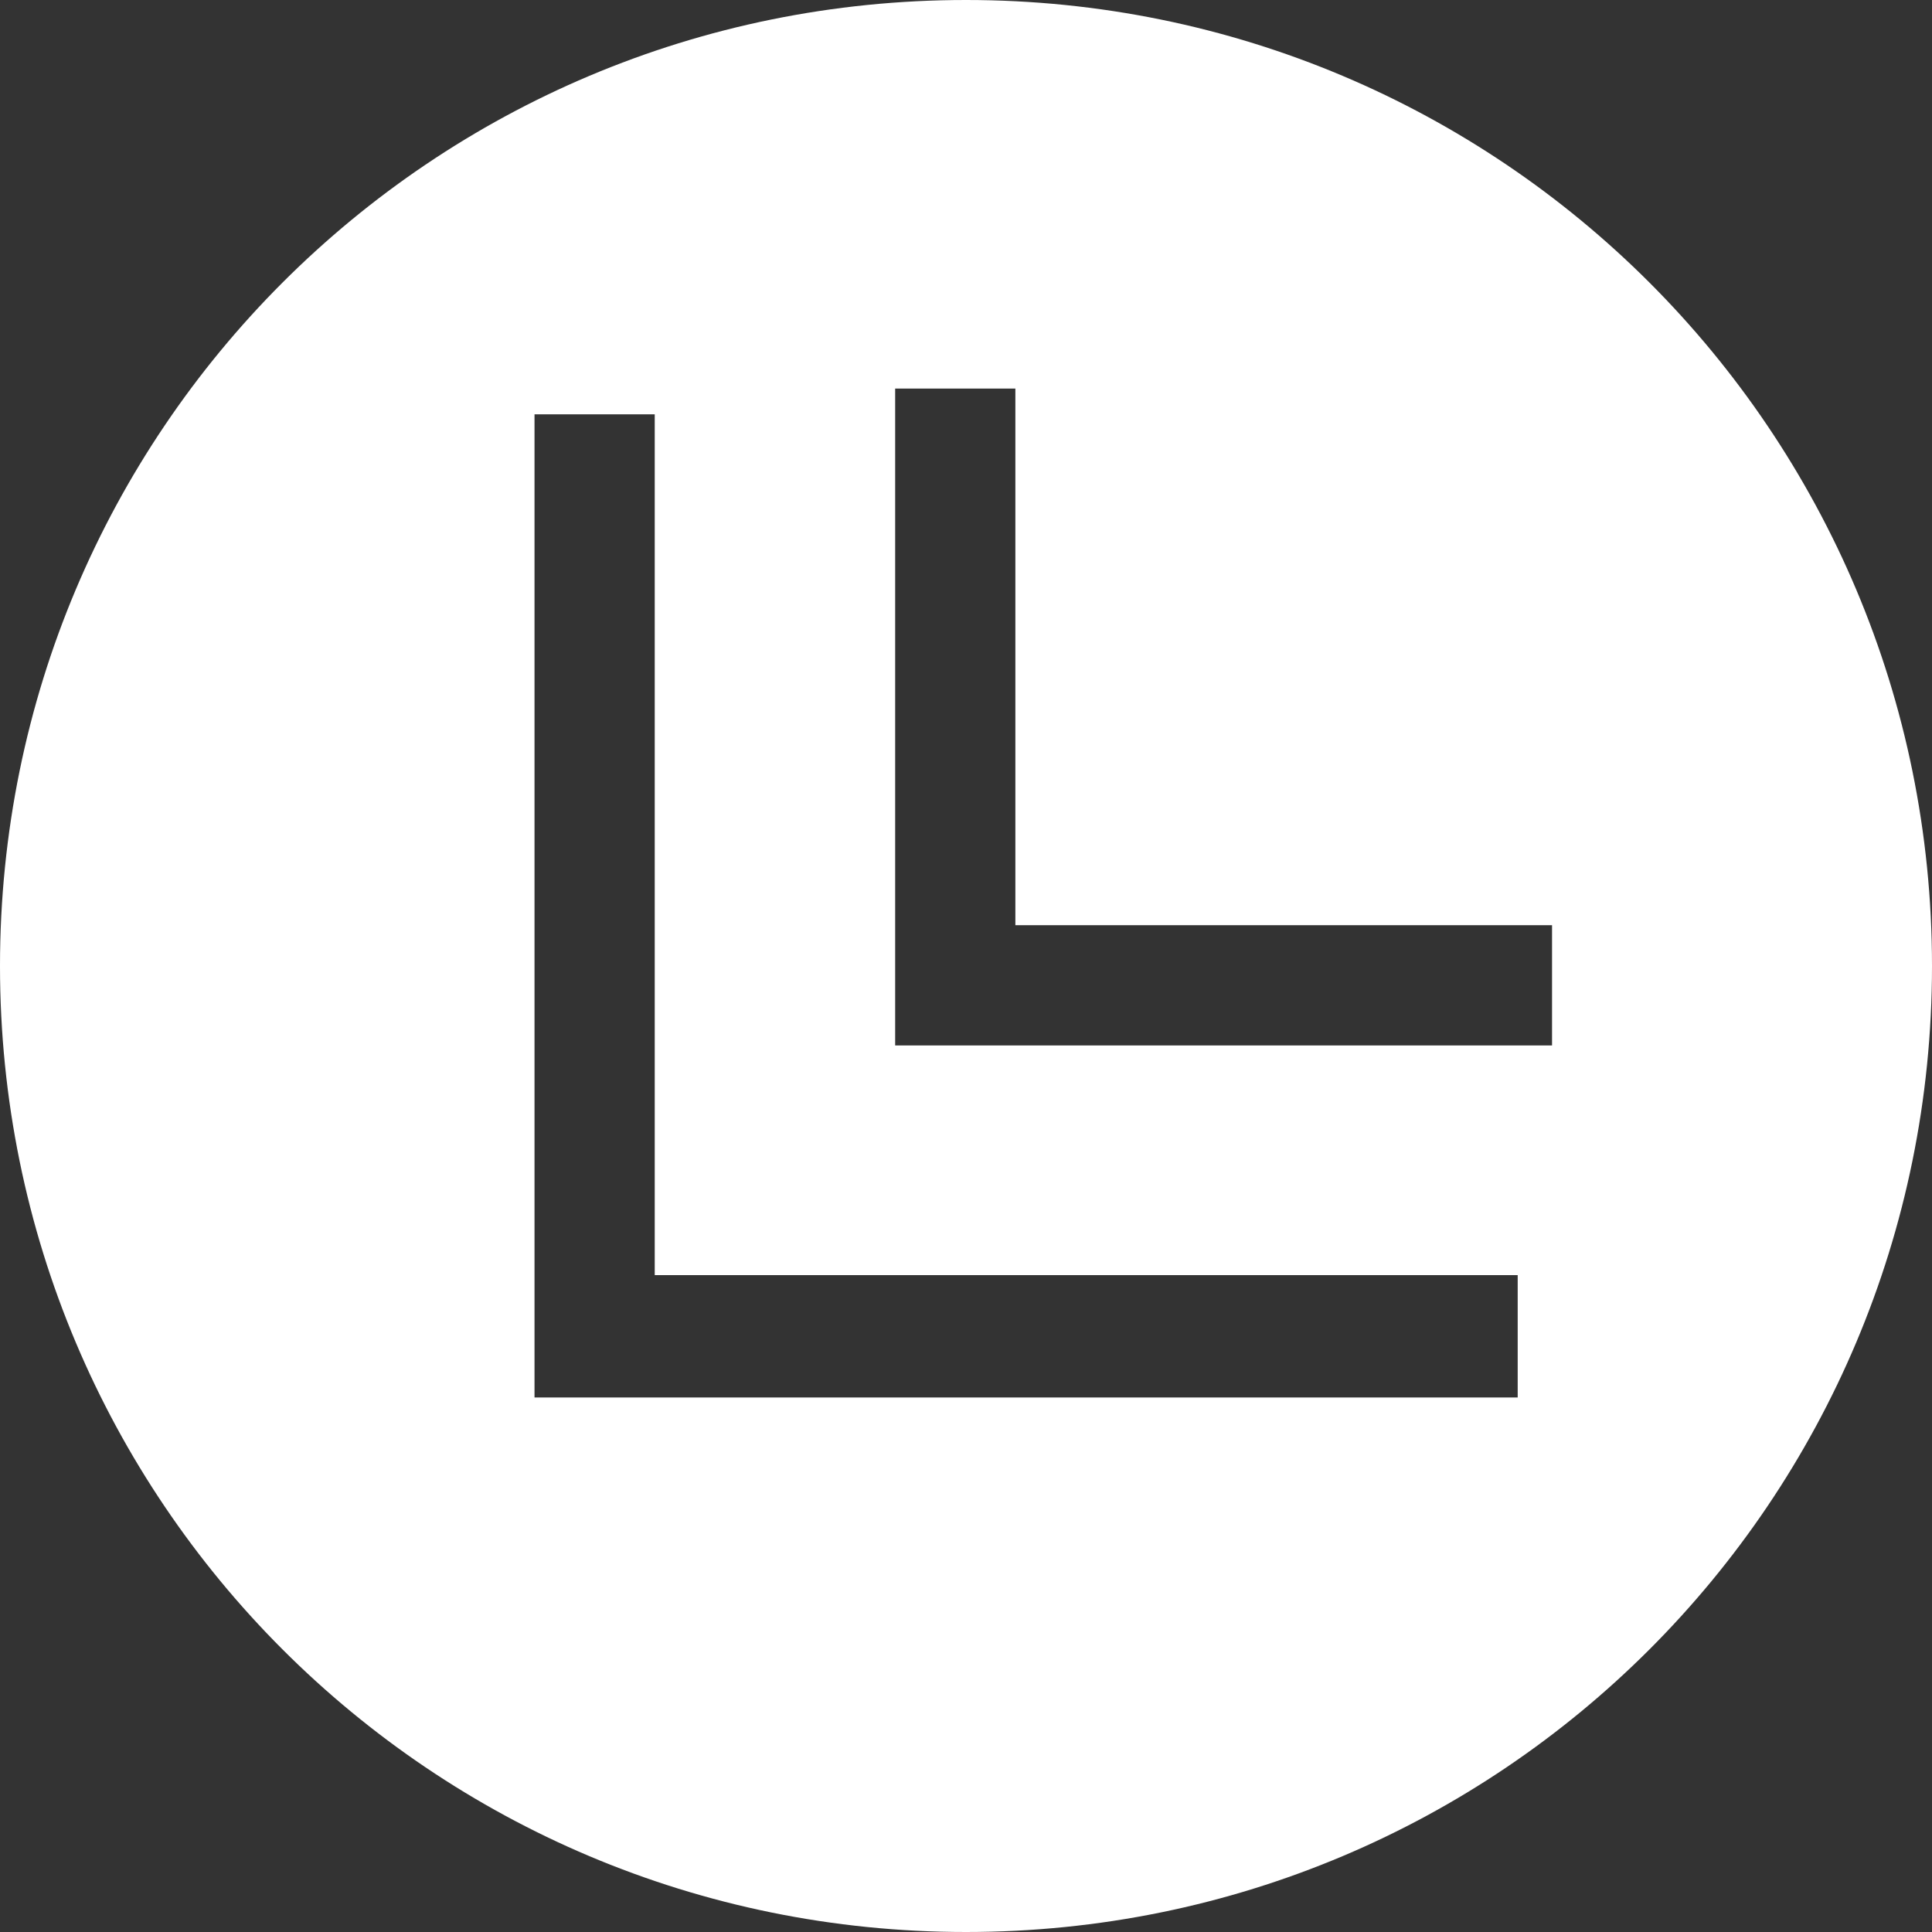 <svg version="1.2" xmlns="http://www.w3.org/2000/svg" viewBox="0 0 90 90" width="90" height="90"><rect x="0" y="0" width="90" height="90" fill="#333333" stroke="none"/><style>.a{fill:#fff}</style><path fill-rule="evenodd" class="a" d="m0 45c0-24.9 20.1-45 45-45 24.9 0 45 20.1 45 45 0 24.9-20.1 45-45 45-24.9 0-45-20.1-45-45zm41.7 3.7h30.6v-5.6h-25v-25h-5.6zm-16.8 16.4h45.8v-5.7h-40.2v-40.1h-5.6z"/></svg>